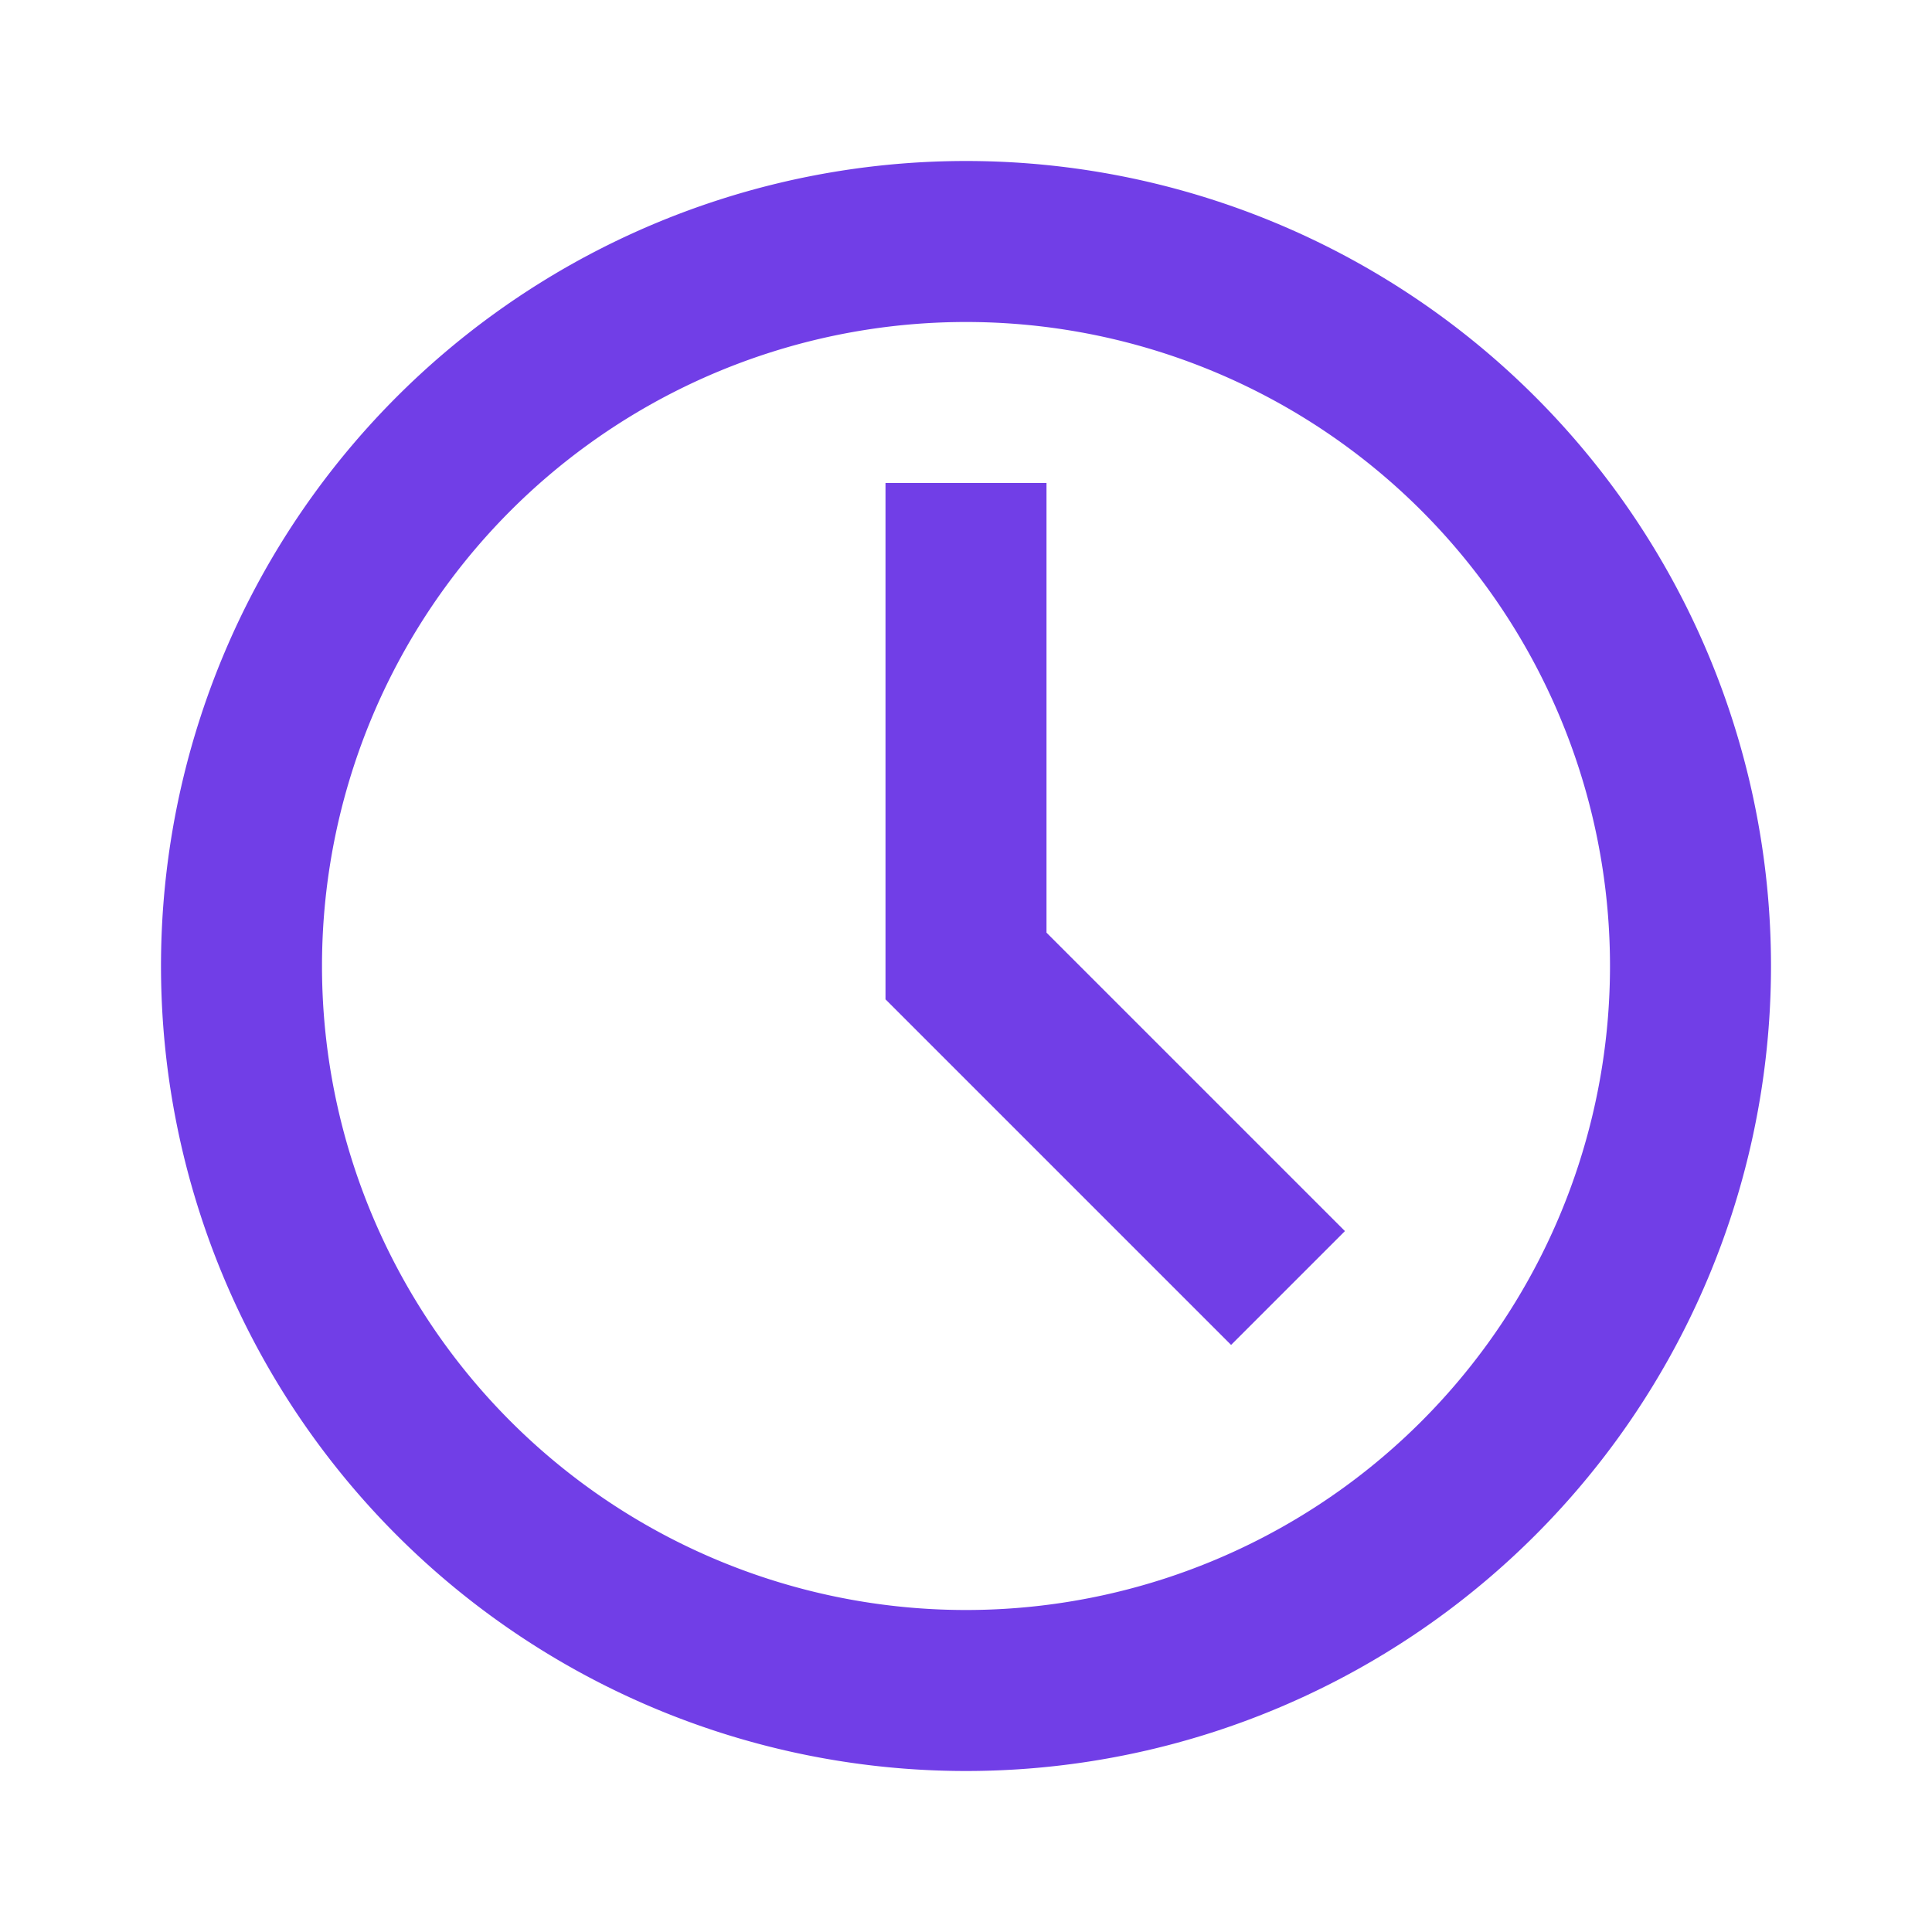 <?xml version="1.0" encoding="utf-8"?>
<svg xmlns="http://www.w3.org/2000/svg" viewBox="0 0 24 24" fill="#713ee7"><path fill="none" stroke="#713ee7" stroke-miterlimit="10" stroke-width="2" d="M12 6L12 12 16 16"/><path fill="none" stroke="#713ee7" stroke-miterlimit="10" stroke-width="2" d="M12 3A9 9 0 1 0 12 21A9 9 0 1 0 12 3Z"/></svg>

